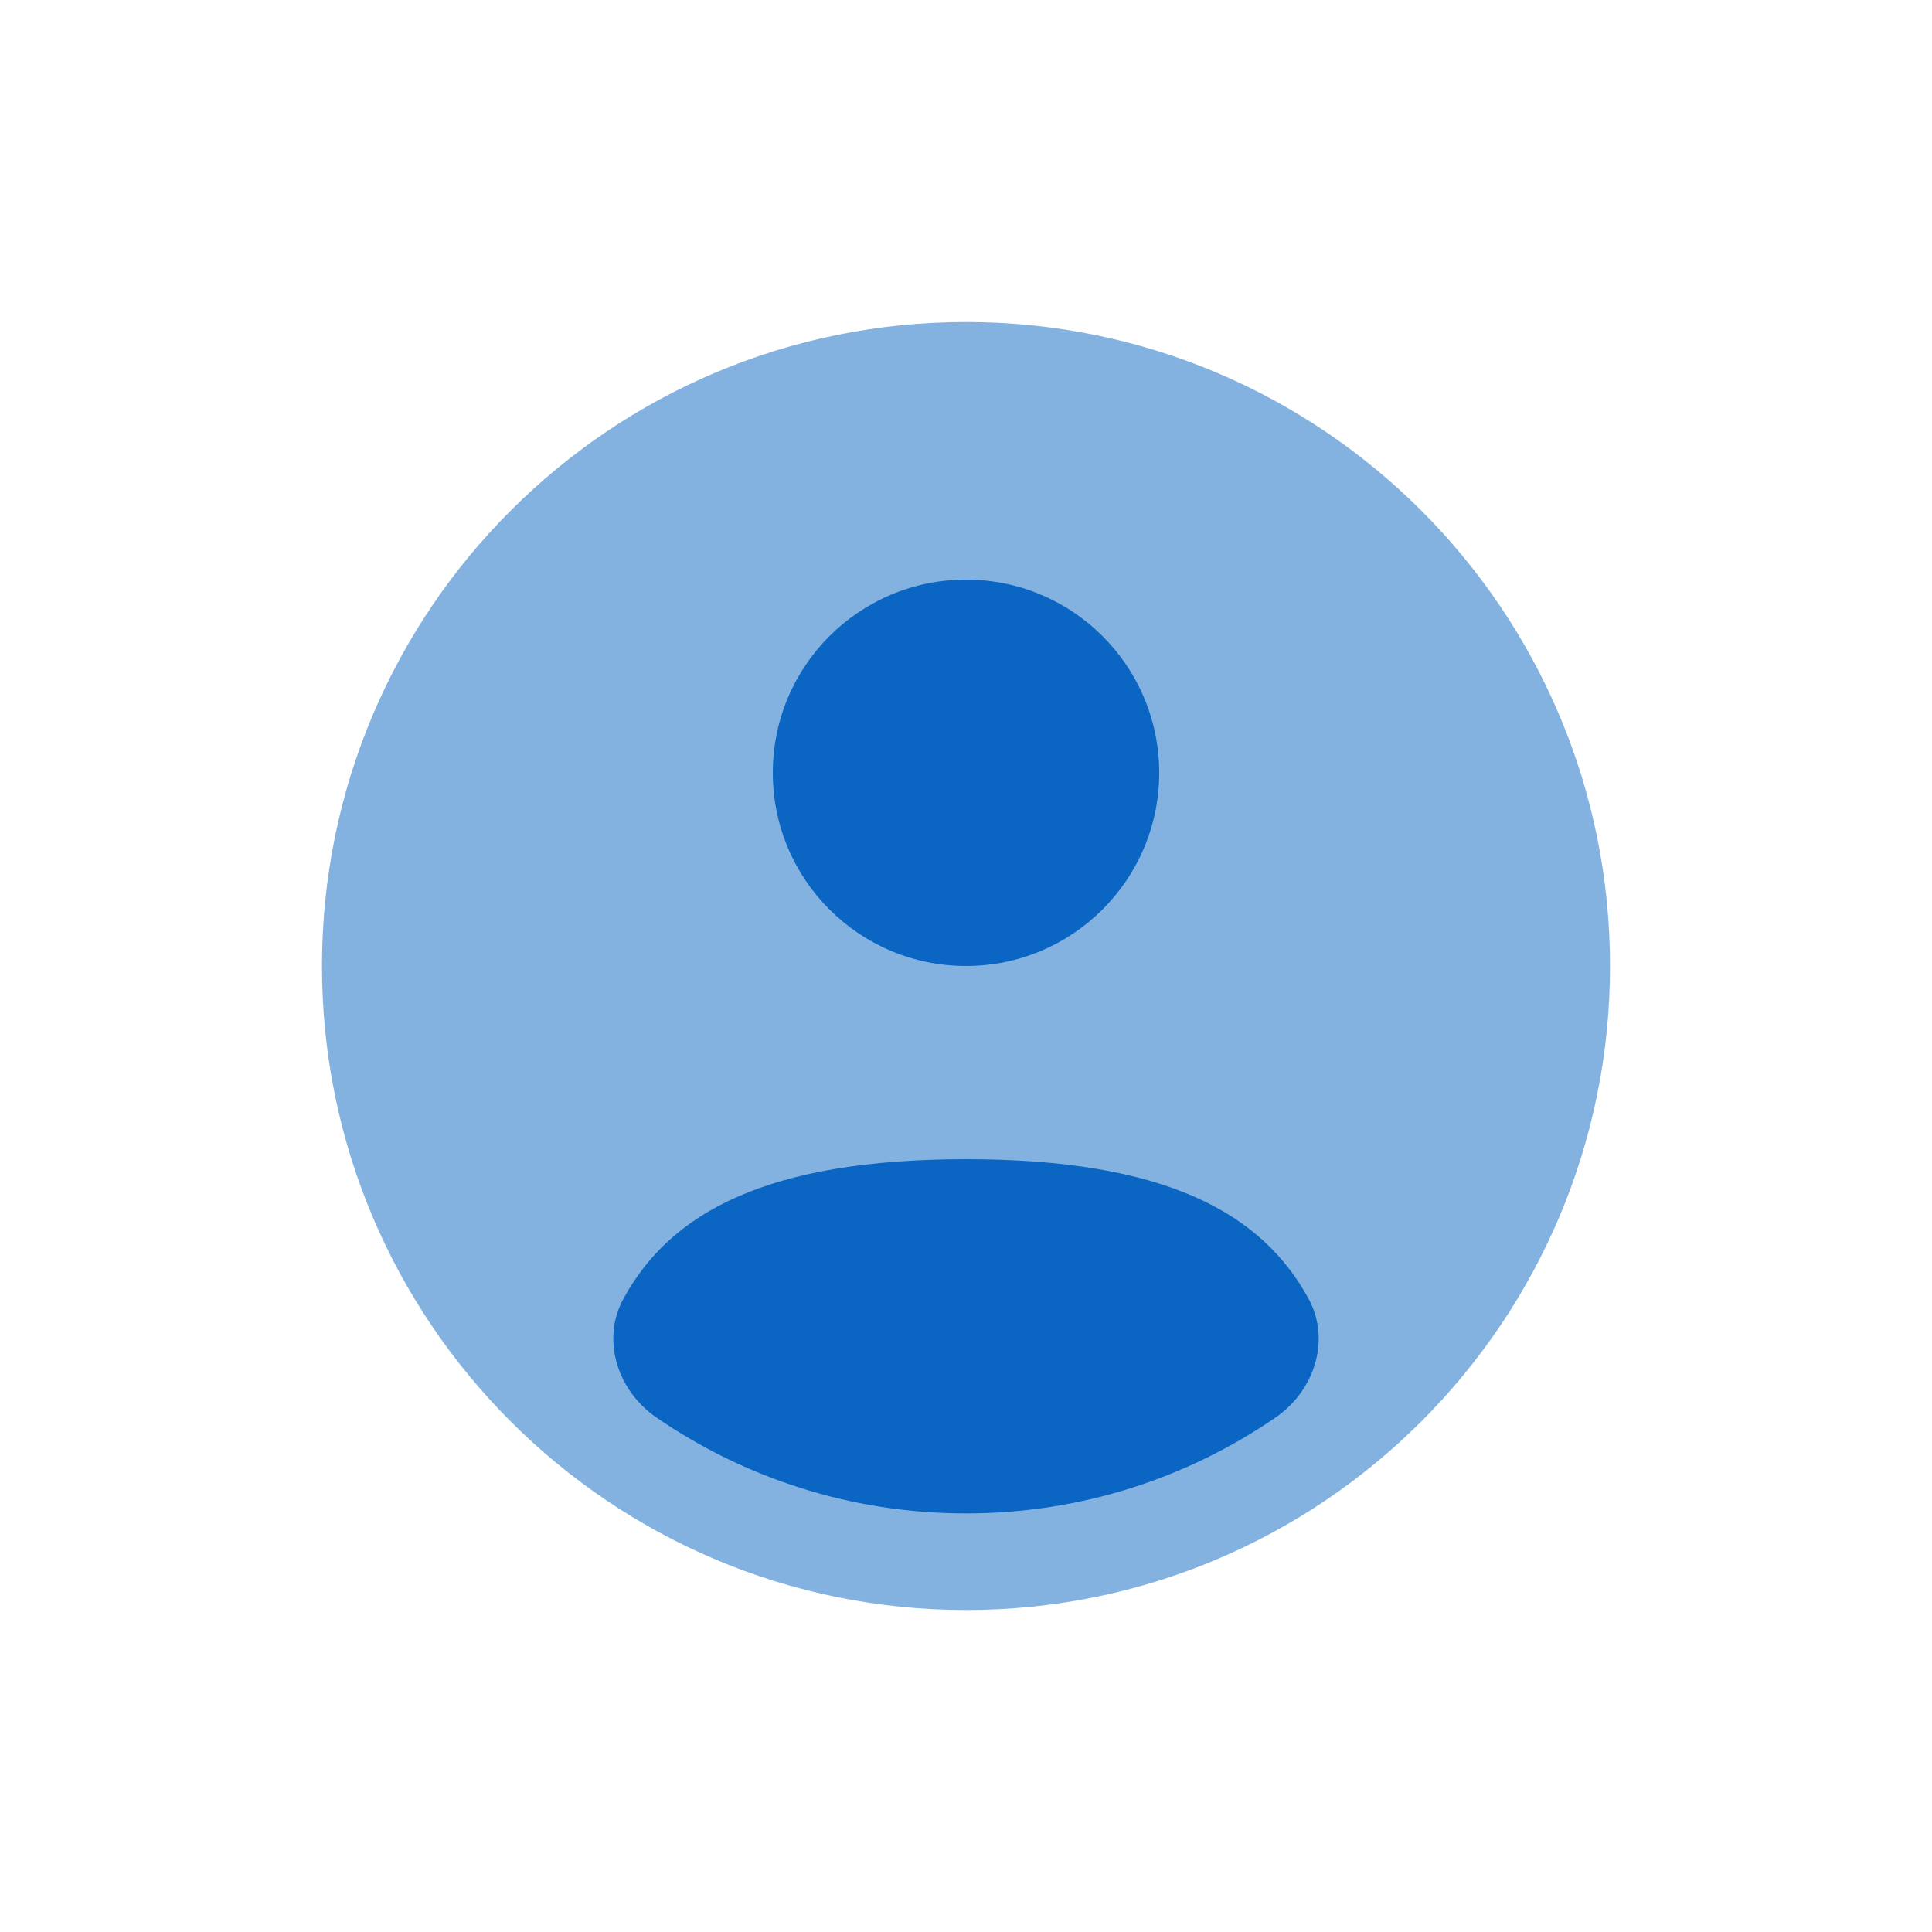 <svg width="35" height="35" viewBox="0 0 35 35" fill="none" xmlns="http://www.w3.org/2000/svg">
<path opacity="0.5" d="M29.167 17.501C29.167 23.944 23.943 29.167 17.5 29.167C11.057 29.167 5.833 23.944 5.833 17.501C5.833 11.057 11.057 5.834 17.5 5.834C23.943 5.834 29.167 11.057 29.167 17.501Z" fill="#0A66C2"/>
<path d="M23.108 25.68C21.513 26.775 19.581 27.417 17.5 27.417C15.419 27.417 13.487 26.775 11.892 25.68C11.187 25.196 10.886 24.274 11.296 23.524C12.145 21.969 13.895 21 17.5 21C21.105 21 22.855 21.969 23.704 23.524C24.114 24.274 23.813 25.196 23.108 25.68Z" fill="#0A66C2"/>
<path d="M17.5 17.5C19.433 17.5 21 15.933 21 14C21 12.067 19.433 10.5 17.5 10.5C15.567 10.5 14 12.067 14 14C14 15.933 15.567 17.5 17.5 17.5Z" fill="#0A66C2"/>
</svg>
